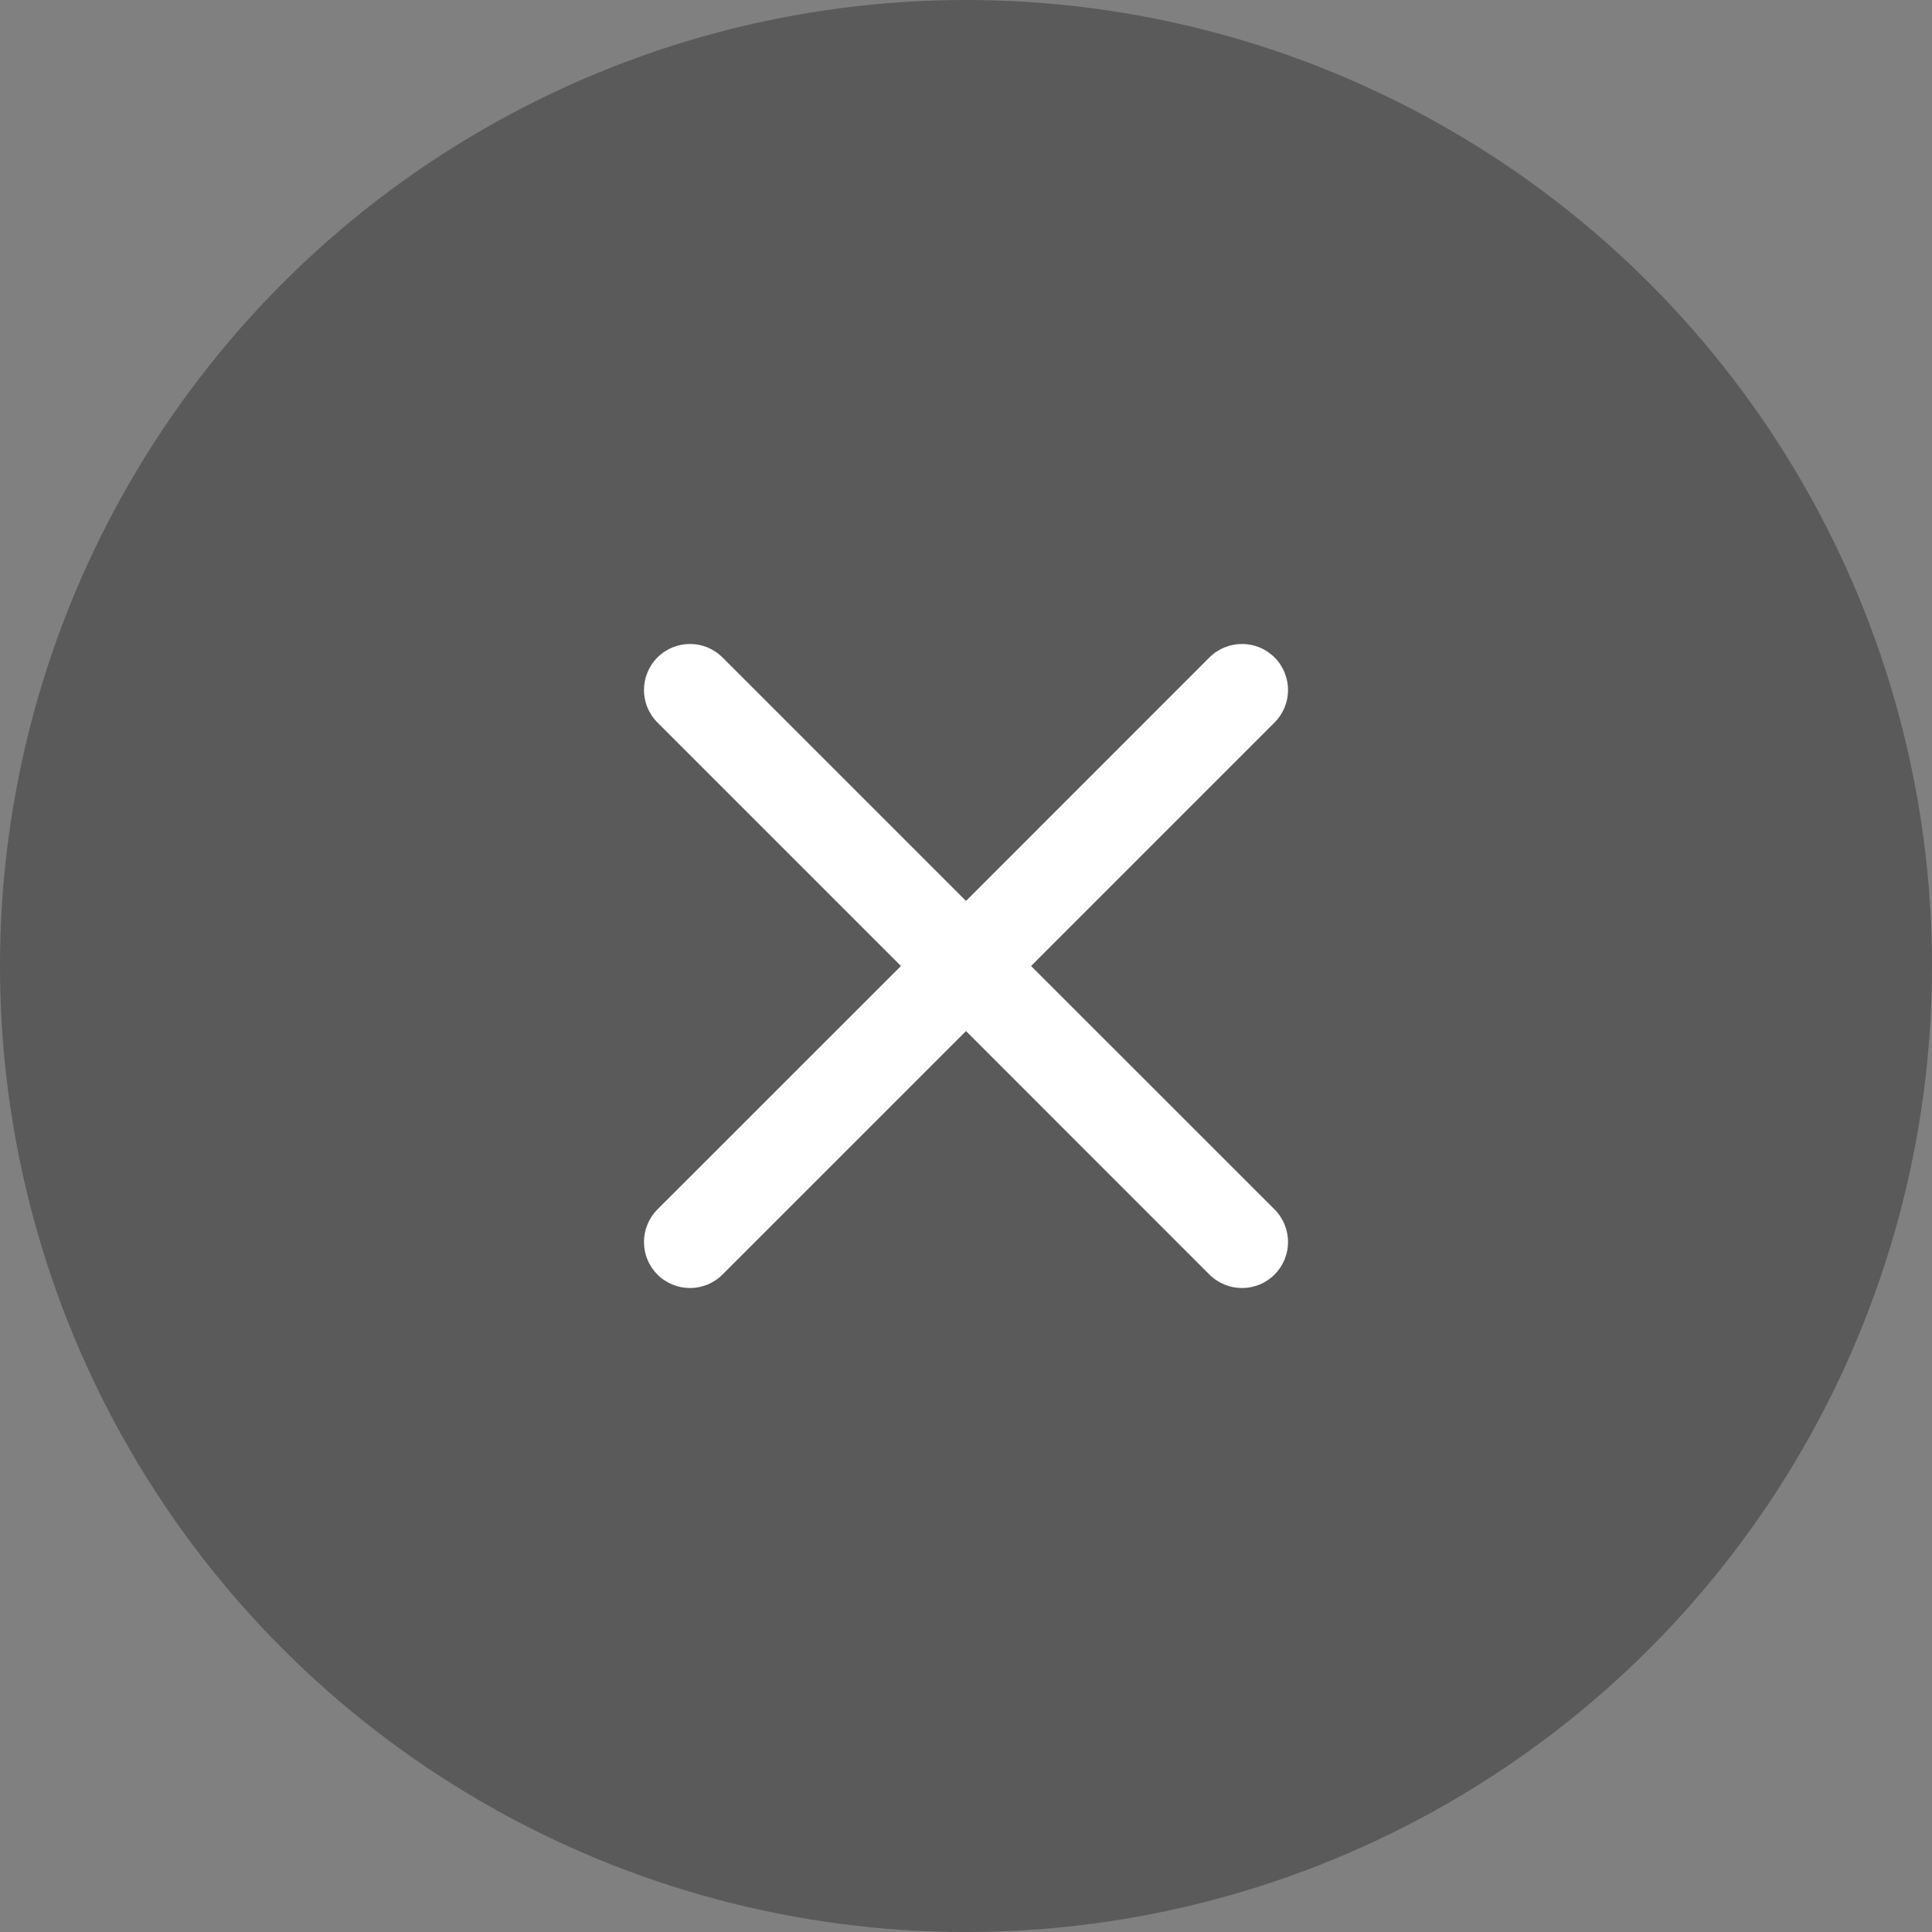 <svg width="24" height="24" viewBox="0 0 24 24" fill="none" xmlns="http://www.w3.org/2000/svg">
<rect x="0" y="0" width="24" height="24" fill="#808080" stroke="none"/>
<circle cx="12" cy="12" r="12" fill="black" fill-opacity="0.3"/>
<path d="M8.167 8.167C8.391 7.944 8.752 7.944 8.975 8.167L12 11.192L15.024 8.167C15.248 7.944 15.61 7.944 15.833 8.167C16.056 8.391 16.056 8.752 15.833 8.975L12.808 12L15.833 15.024C16.056 15.248 16.056 15.61 15.833 15.833C15.61 16.056 15.248 16.056 15.024 15.833L12 12.808L8.975 15.833C8.752 16.056 8.391 16.056 8.167 15.833C7.944 15.61 7.944 15.248 8.167 15.024L11.192 12L8.167 8.975C7.944 8.752 7.944 8.391 8.167 8.167Z" fill="white"/>
</svg>

